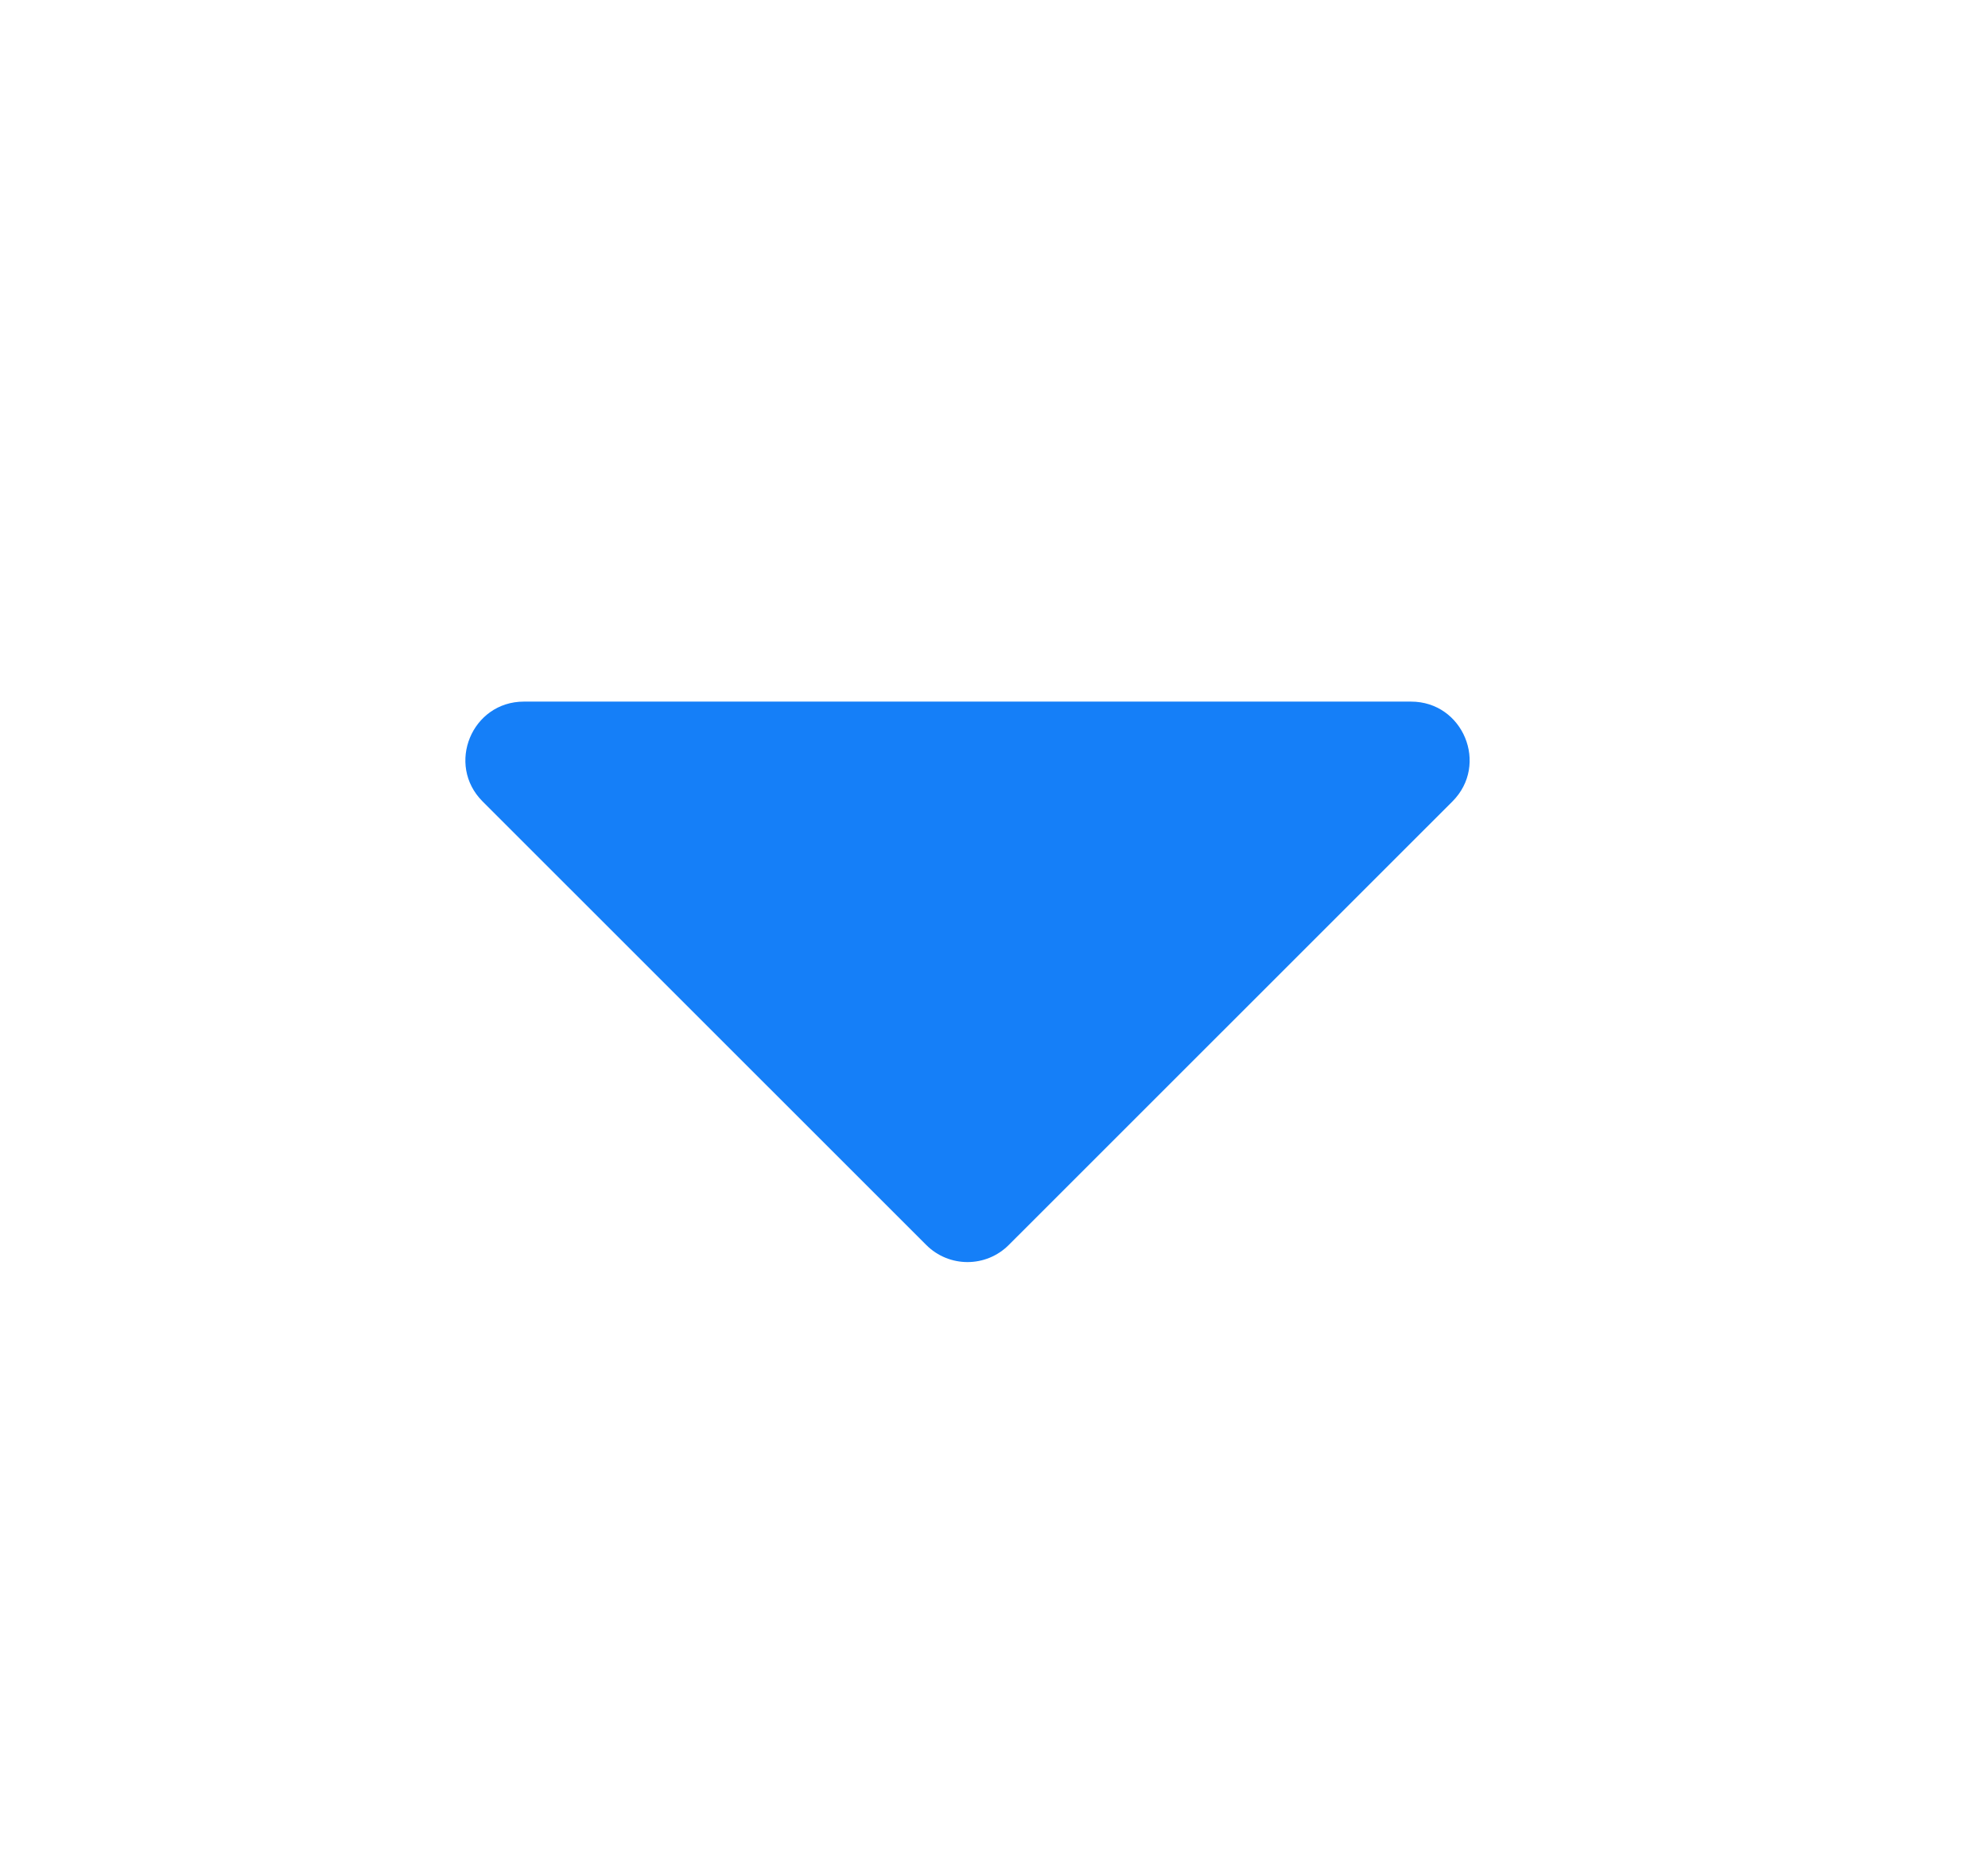 <svg width="17" height="16" viewBox="0 0 17 16" fill="none" xmlns="http://www.w3.org/2000/svg">
<path d="M4.48 6C4.035 6 3.812 6.539 4.127 6.854L7.92 10.646C8.115 10.842 8.432 10.842 8.627 10.646L12.42 6.854C12.735 6.539 12.512 6 12.066 6H4.48Z" fill="#157FF8"/>
</svg>
